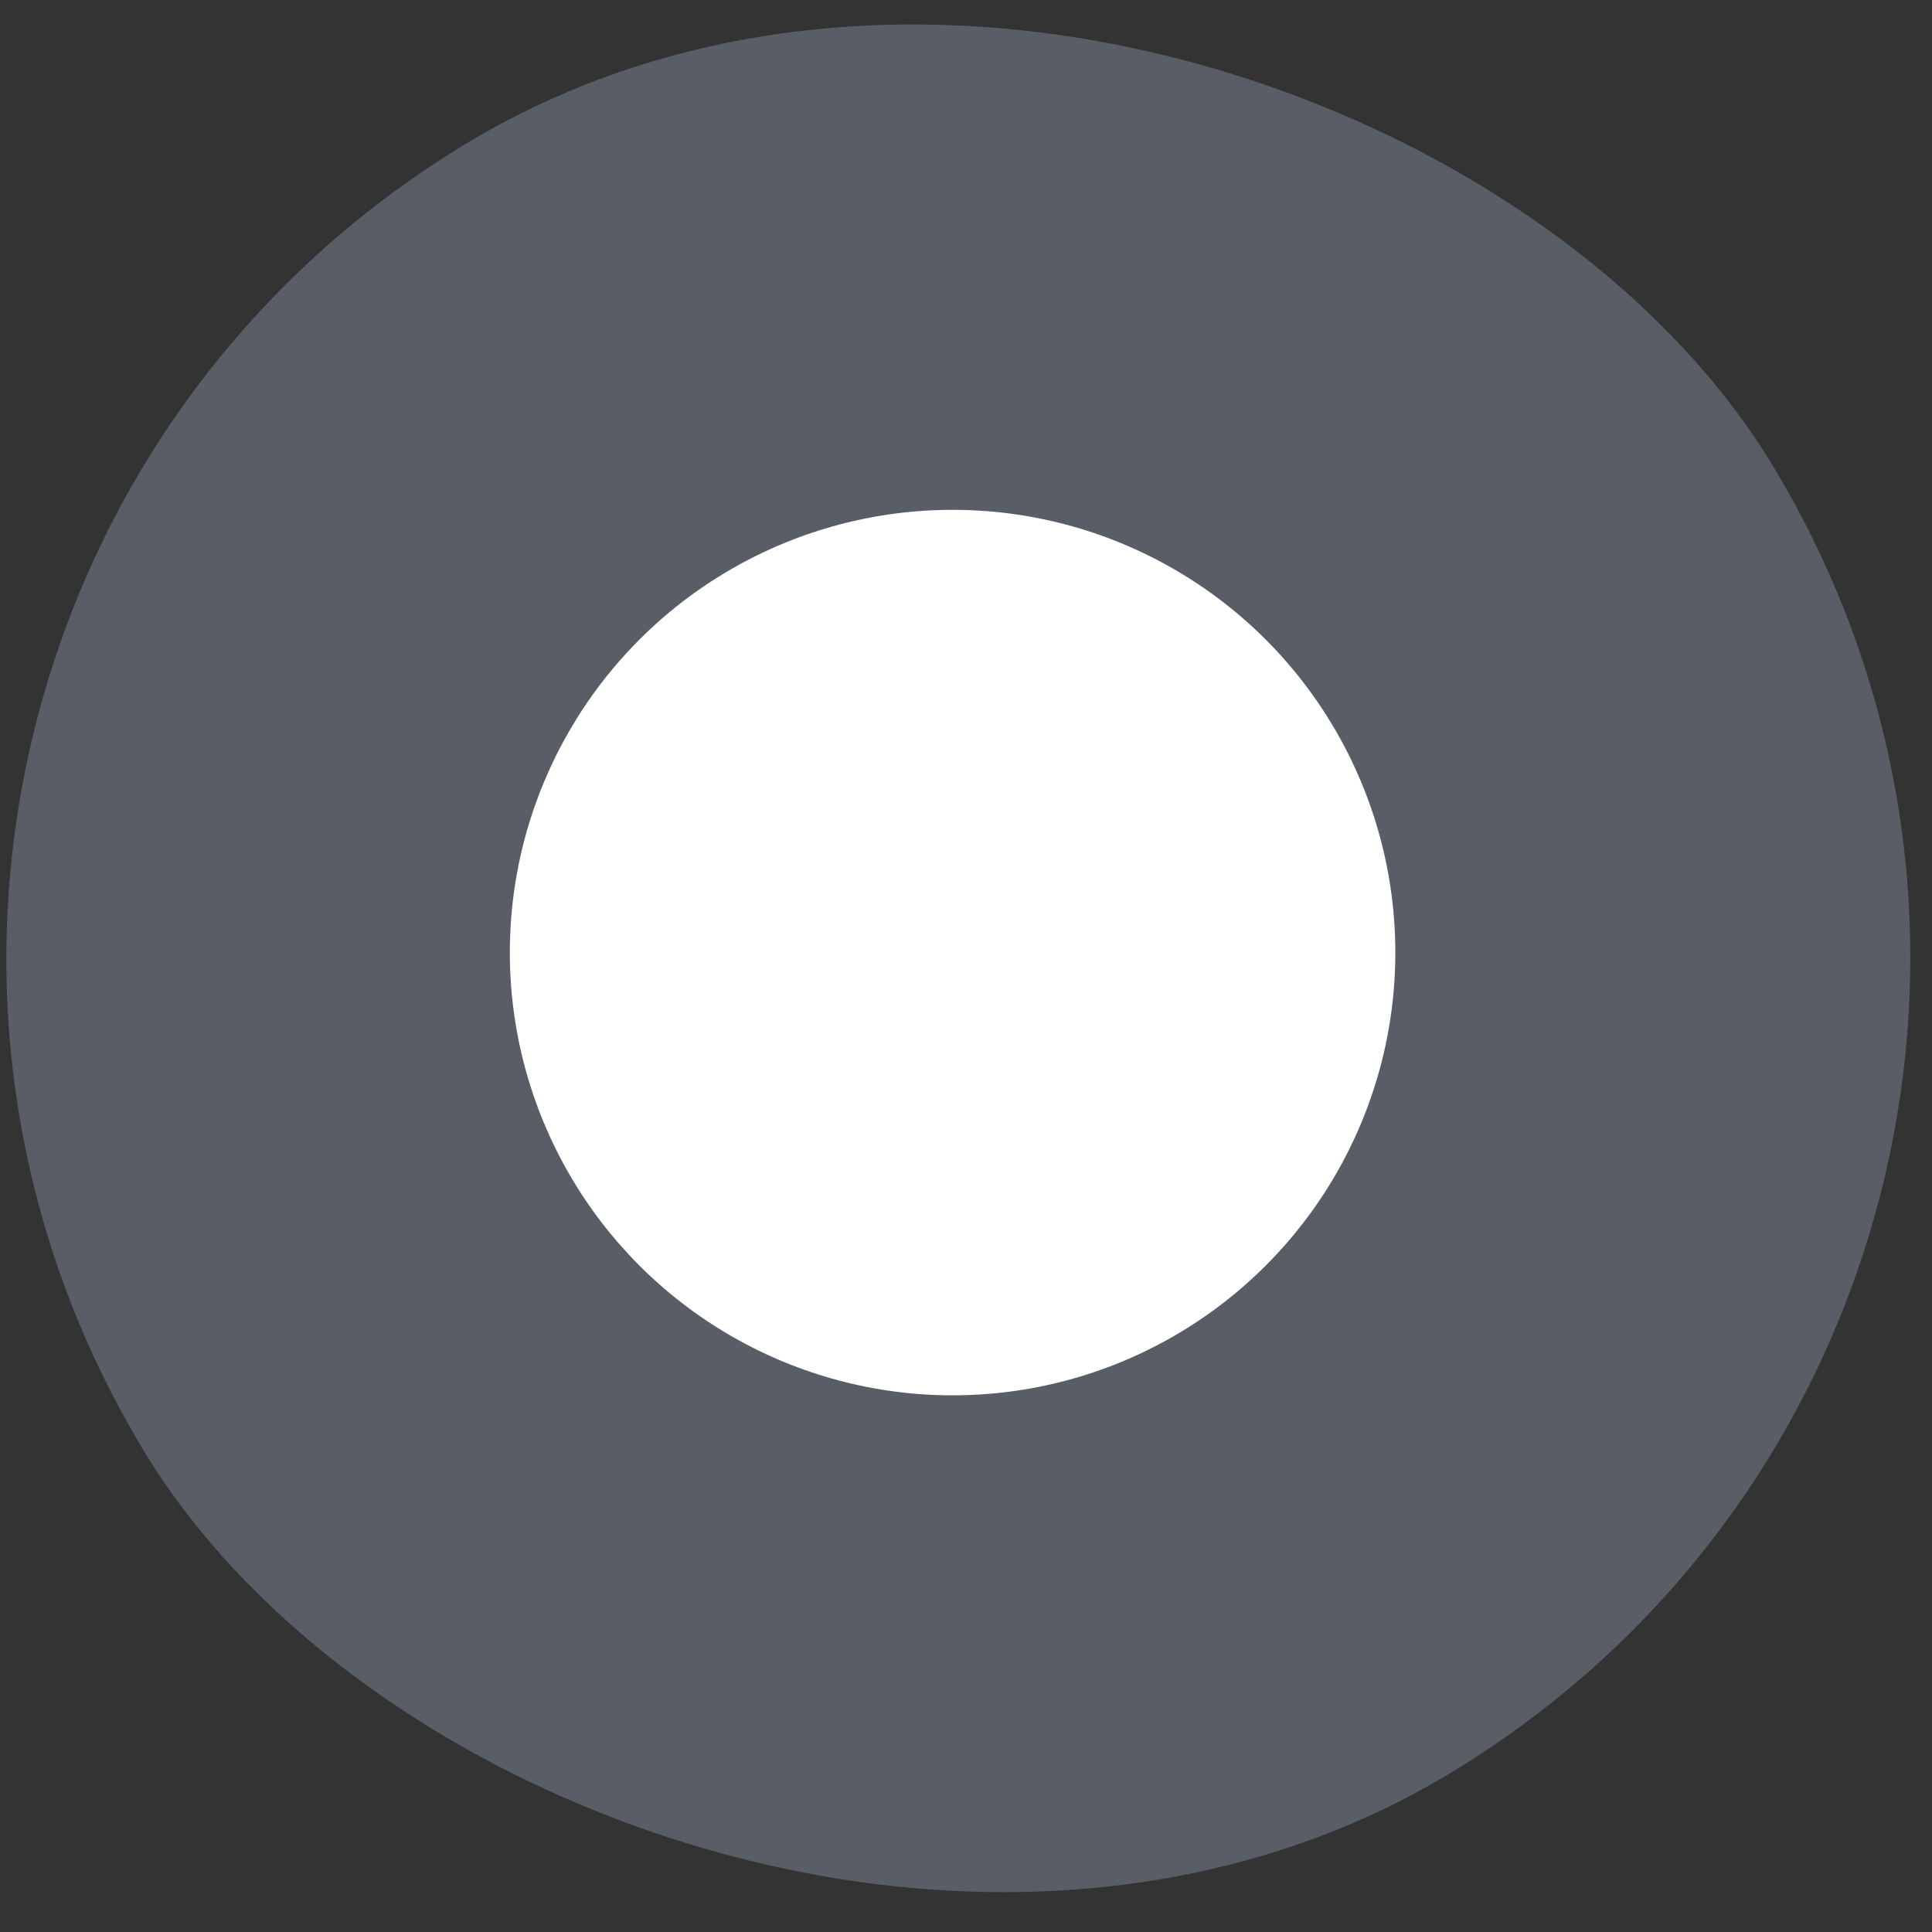 <svg width="72" height="72" viewBox="0 0 72 72" fill="none" xmlns="http://www.w3.org/2000/svg">
<rect x="0" y="0" width="72" height="72" fill="#333333" stroke="none"/>
<rect opacity="0.25" x="-13" y="23.738" width="70.943" height="70.943" rx="35.471" transform="rotate(-31.189 -13 23.738)" fill="#CCDDFC"/>
<circle cx="35.5" cy="35.5" r="16.5" fill="white"/>
</svg>

